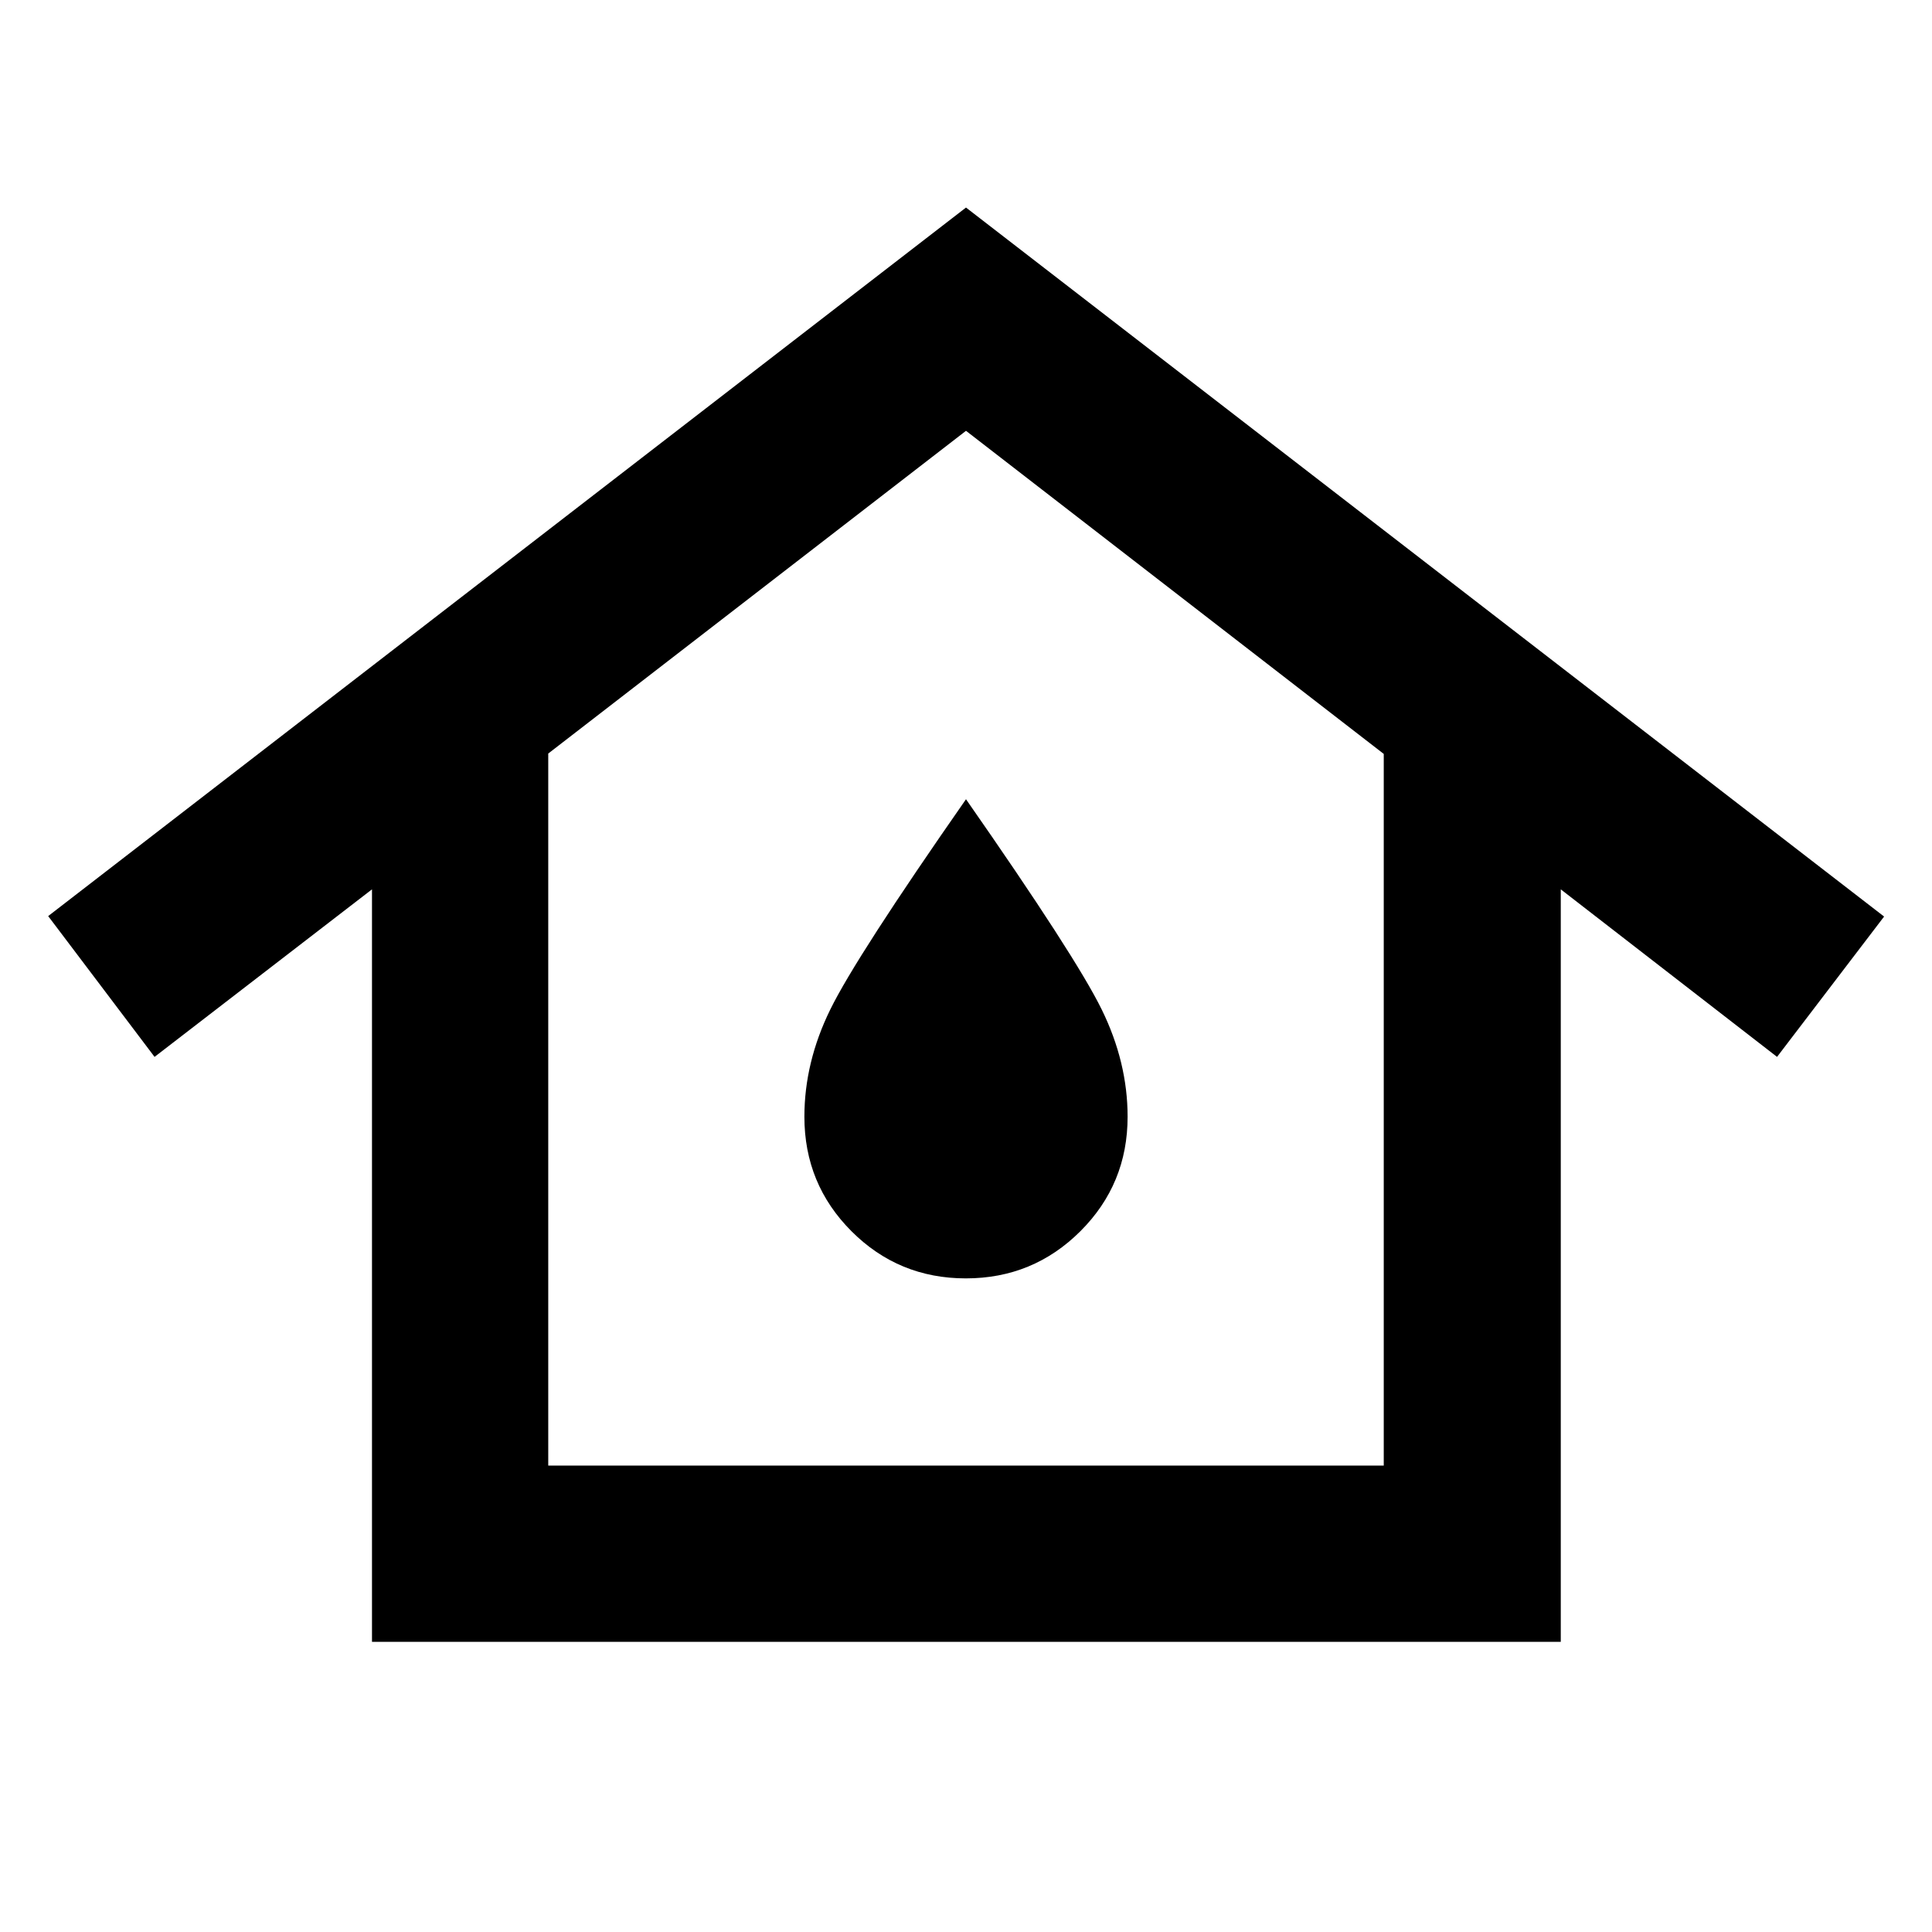 <svg xmlns="http://www.w3.org/2000/svg" height="40" viewBox="0 -960 960 960" width="40"><path d="M272.42-231.75h415.16v-353.63L480-745.93 272.42-585.57v353.82Zm-87.58 87.58v-373.92L76.8-434.84 23.94-504.8 480-856.87l456.2 352.3-53.19 69.73-107.47-83.25v373.92h-590.7Zm295.08-180.61q33.43 0 56.91-23.43 23.47-23.42 23.47-56.88 0-27.08-12.88-53.32-12.87-26.23-67.42-104.45-54.55 78.22-67.42 104.45-12.88 26.24-12.88 53.32 0 33.46 23.4 56.88 23.4 23.43 56.82 23.43Zm.08-80.31Z"/></svg>